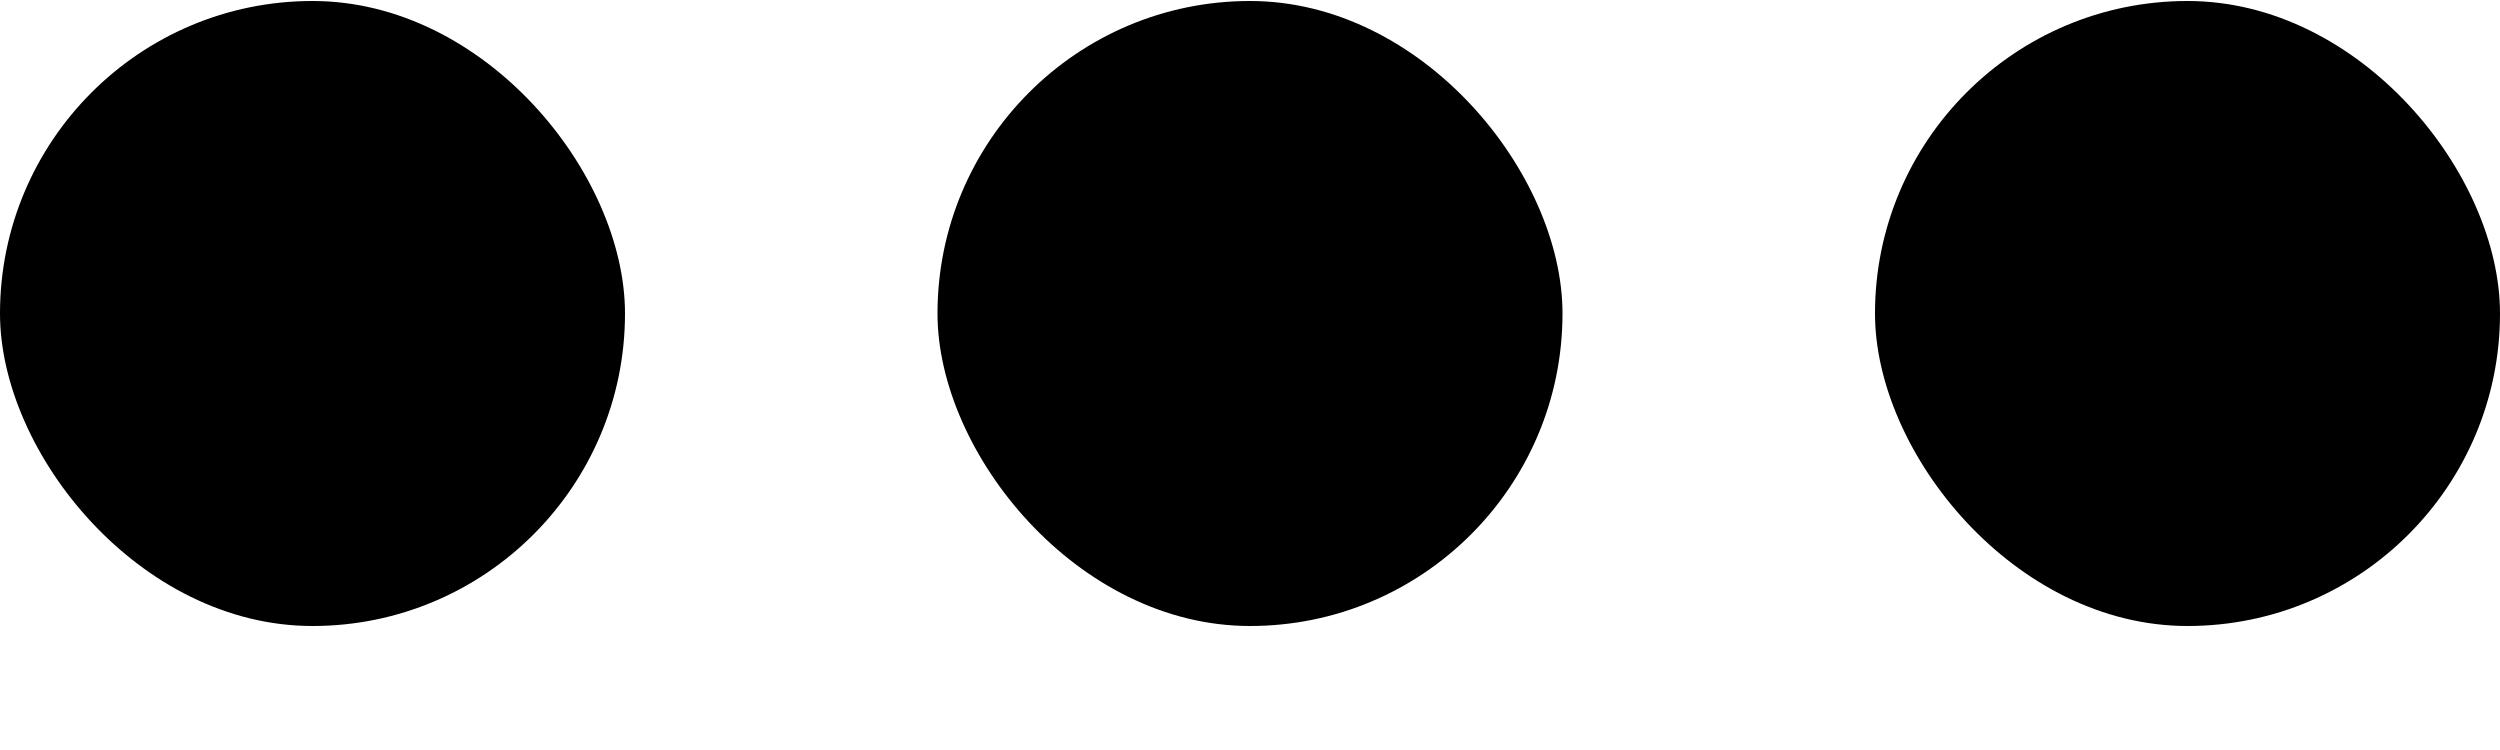 <svg xmlns="http://www.w3.org/2000/svg" width="20" height="6" fill="none"><rect width="5" height="5" x="7.5" y=".008" fill="currentColor" rx="2.5"/><rect width="5" height="5" x="15" y=".008" fill="currentColor" rx="2.5"/><rect width="5" height="5" y=".008" fill="currentColor" rx="2.5"/></svg>
